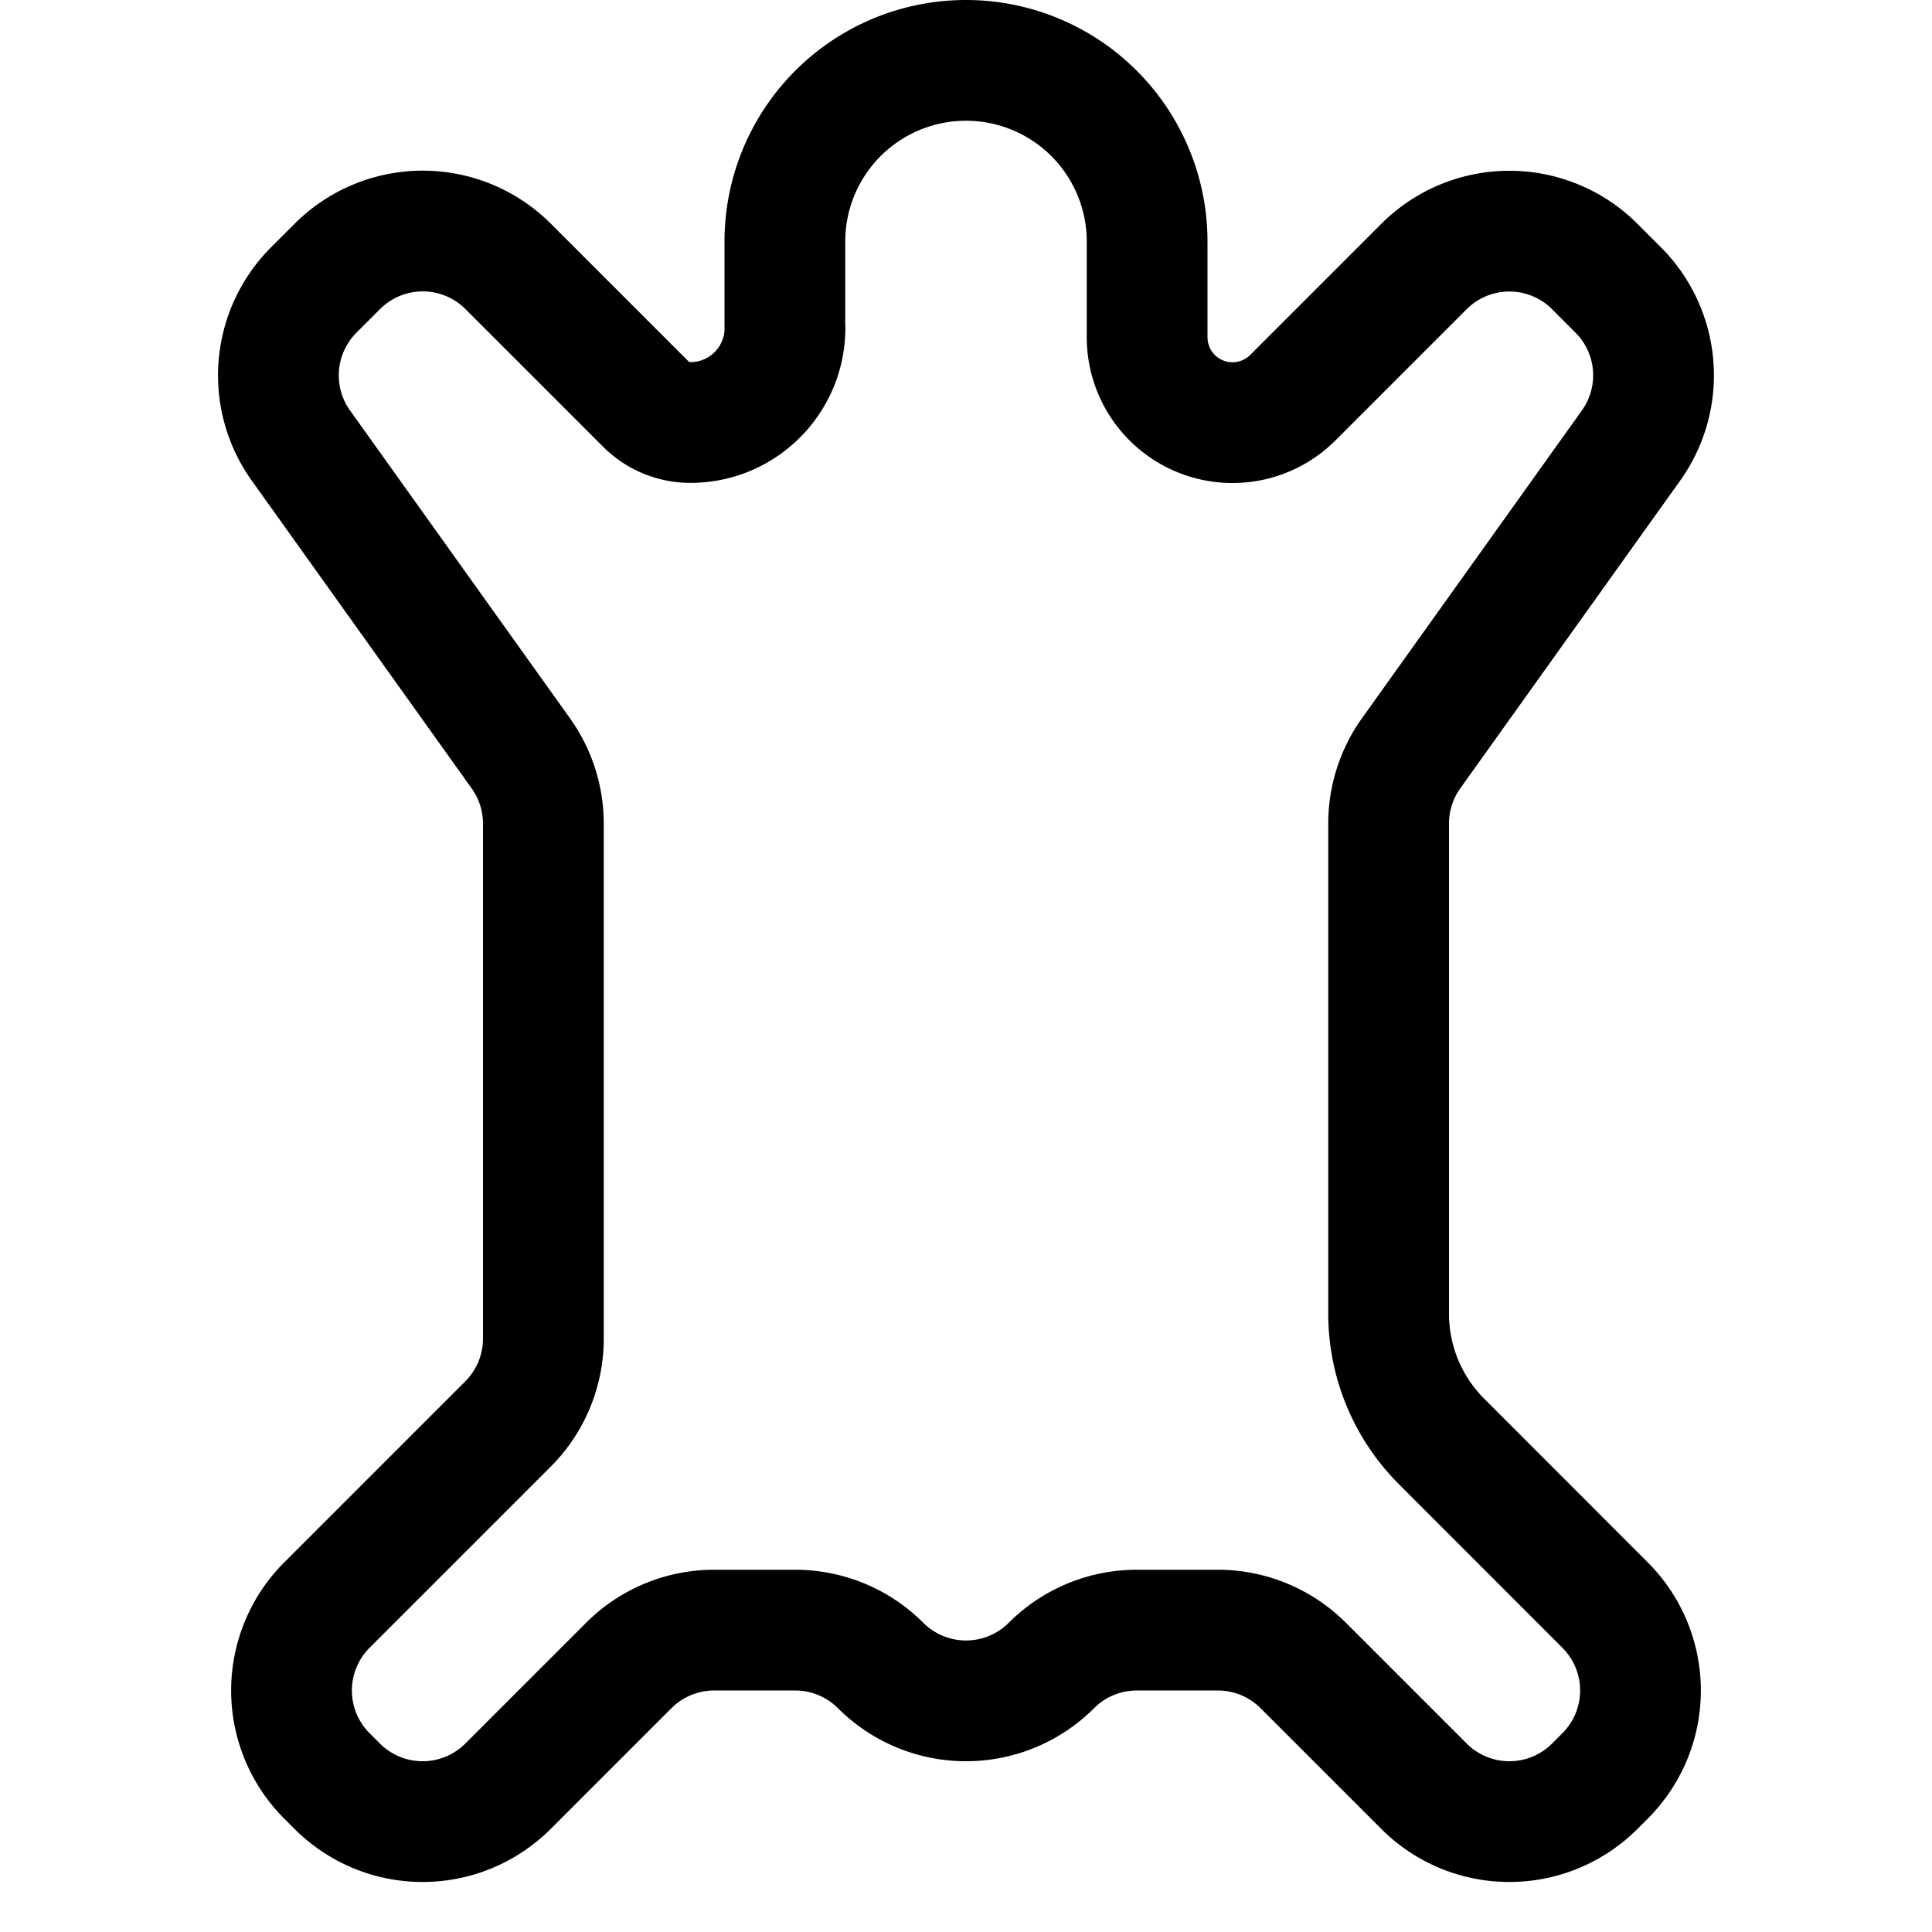 <svg xmlns="http://www.w3.org/2000/svg" fill="none" viewBox="0 0 16 16"><path stroke="currentColor" stroke-linejoin="round" d="M6.5 2.716V2a1.5 1.5 0 1 1 3 0v.793a.707.707 0 0 0 1.207.5l1.086-1.086a1 1 0 0 1 1.414 0l.194.194a1 1 0 0 1 .107 1.288l-1.822 2.55a1 1 0 0 0-.186.581v4.059c0 .398.158.779.44 1.06l1.353 1.354a1 1 0 0 1 0 1.414l-.086.086a1 1 0 0 1-1.414 0l-1-1a1 1 0 0 0-.707-.293h-.672a1 1 0 0 0-.707.293 1 1 0 0 1-1.414 0 1 1 0 0 0-.707-.293h-.672a1 1 0 0 0-.707.293l-1 1a1 1 0 0 1-1.414 0l-.086-.086a1 1 0 0 1 0-1.414l1.5-1.5a1 1 0 0 0 .293-.707V6.82a1 1 0 0 0-.186-.58L2.492 3.69A1 1 0 0 1 2.6 2.4l.194-.194a1 1 0 0 1 1.414 0l1.14 1.14c.098.098.23.153.37.153.432 0 .783-.35.783-.784Z"/></svg>